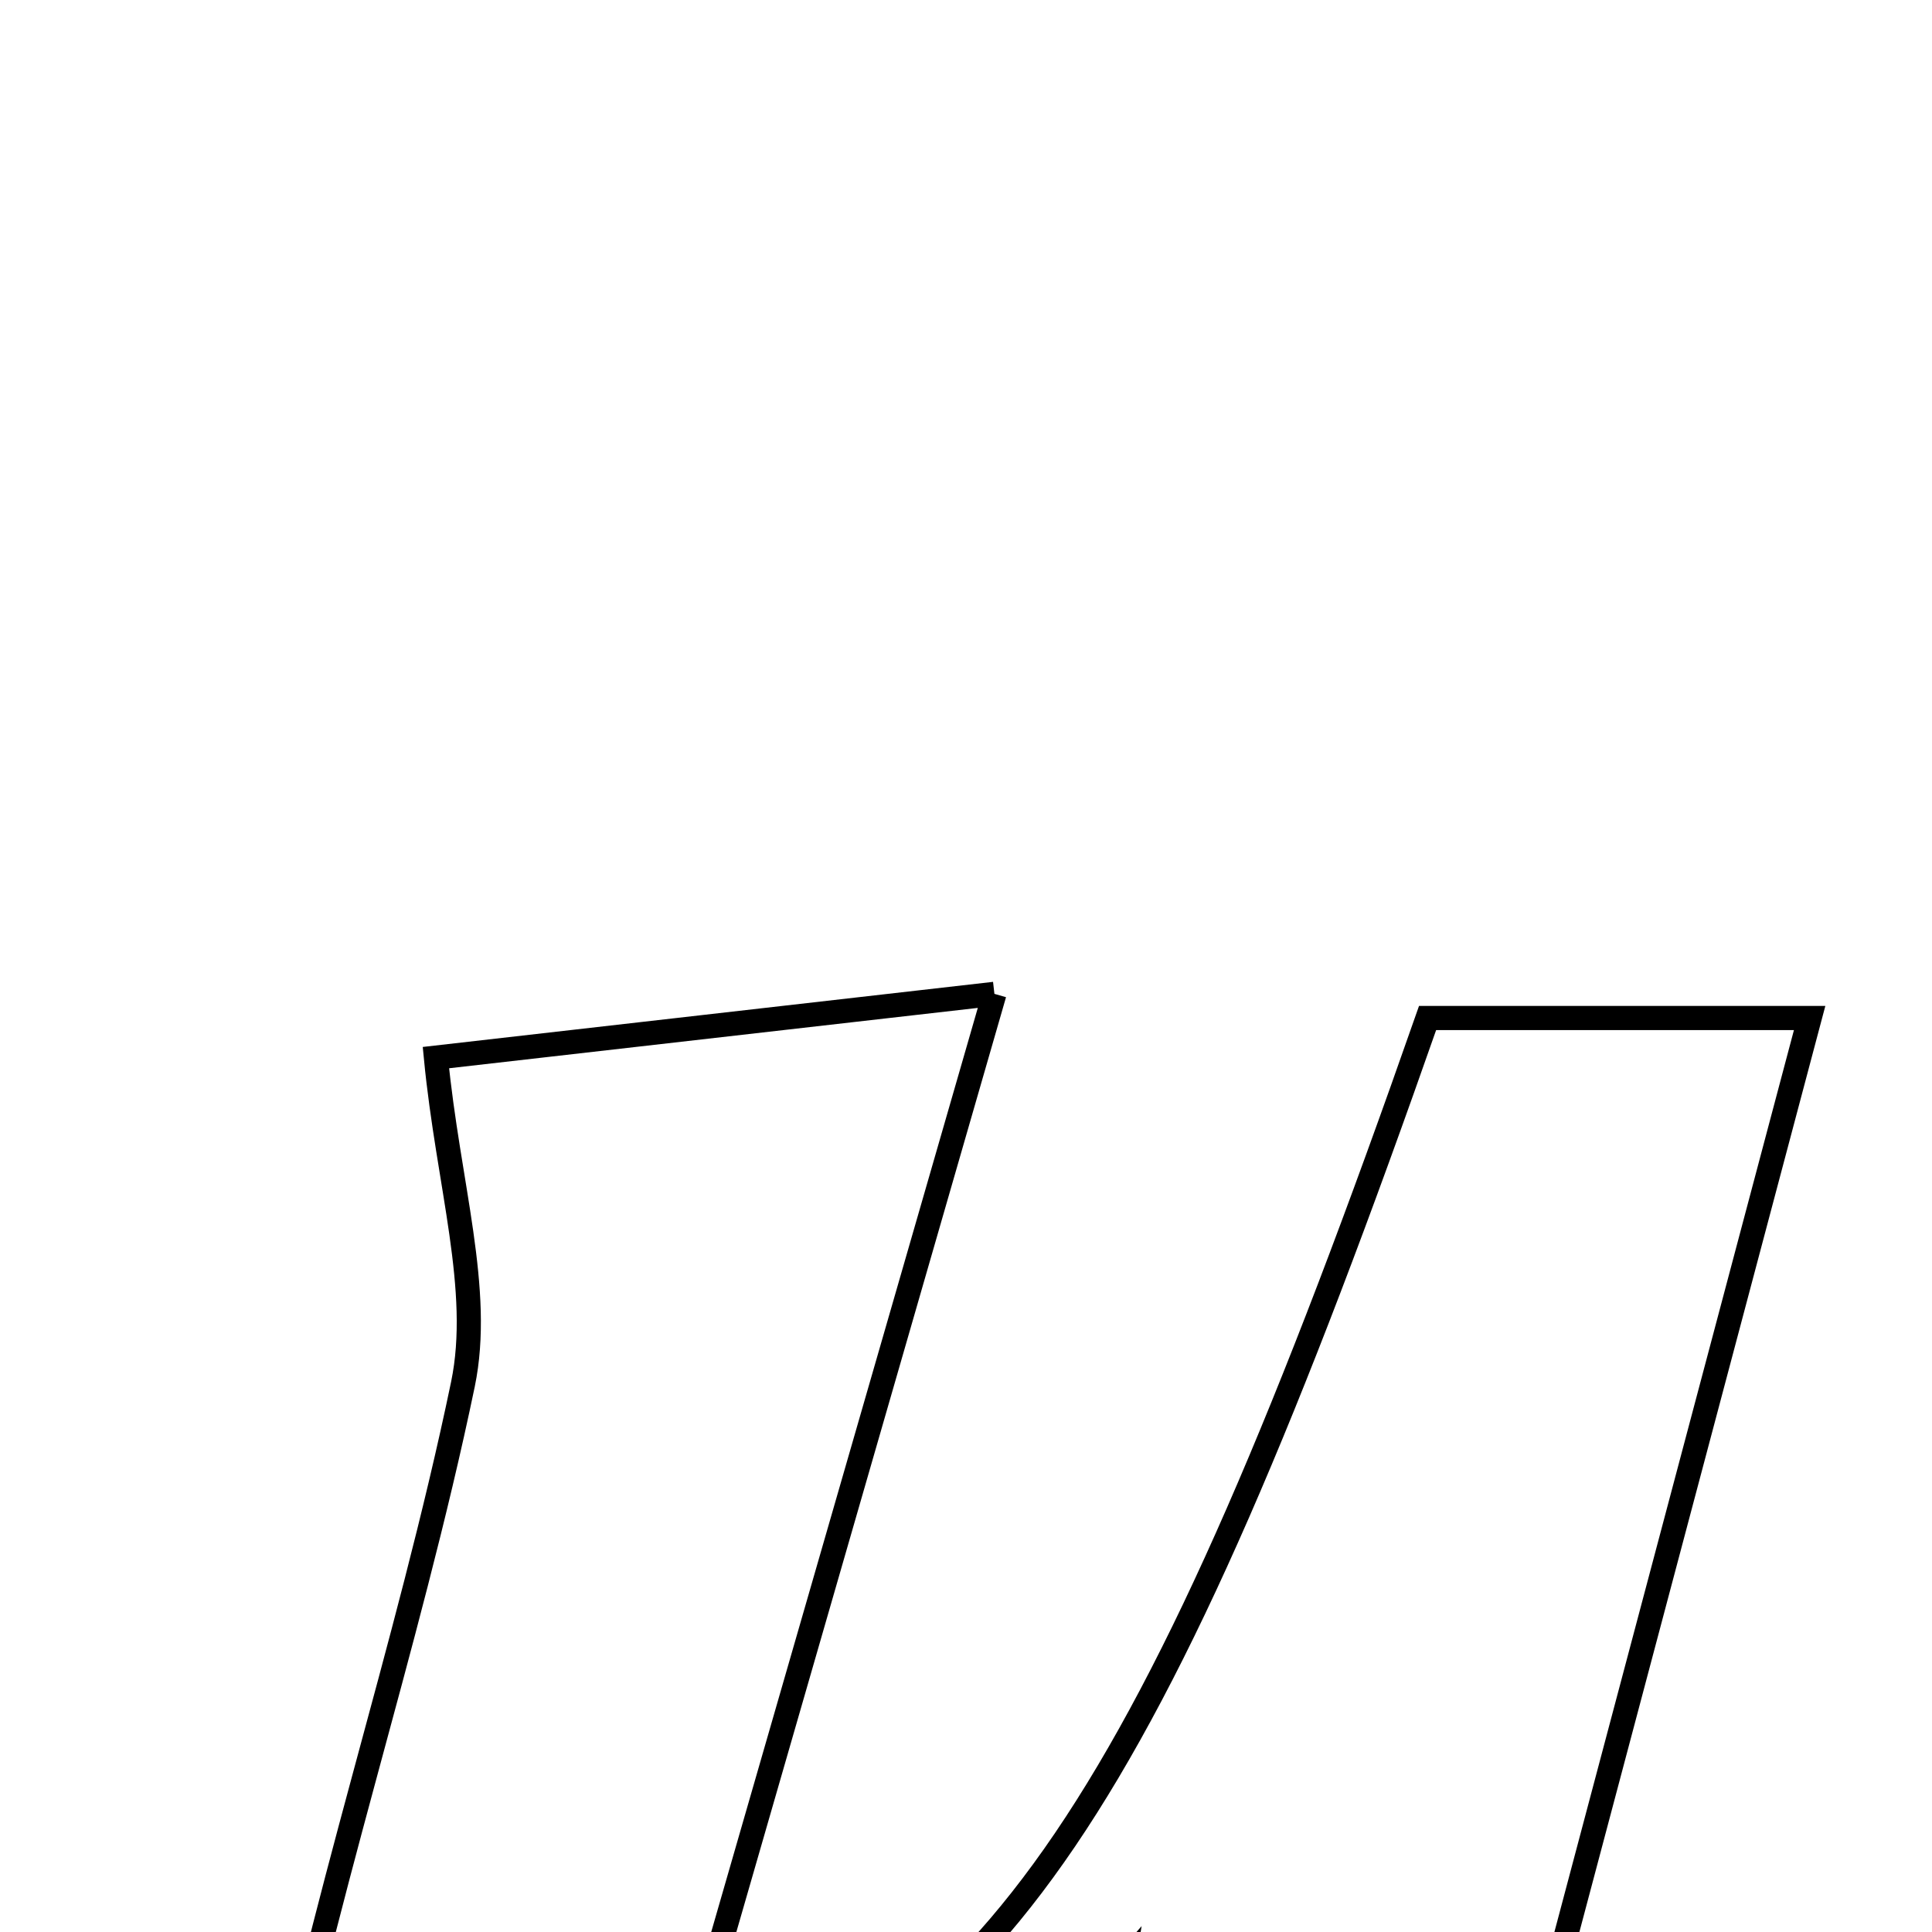 <svg xmlns="http://www.w3.org/2000/svg" viewBox="0.0 0.0 24.0 24.0" height="200px" width="200px"><path fill="none" stroke="black" stroke-width=".3" stroke-opacity="1.0"  filling="0" d="M12.353 12.346 C10.901 17.379 9.602 21.885 8.249 26.573 C12.308 25.441 14.311 22.431 17.734 12.646 C19.202 12.646 20.759 12.646 22.48 12.646 C21.101 17.837 19.763 22.877 18.237 28.622 C19.573 27.898 20.146 27.586 20.72 27.276 C21.705 28.874 16.904 31.912 14.764 30.865 C14.036 30.508 13.488 29.27 13.352 28.361 C13.204 27.371 13.63 26.293 13.946 24.423 C12.631 25.921 11.918 26.839 11.095 27.645 C10.133 28.587 9.202 29.713 8.025 30.24 C6.911 30.738 5.158 31.083 4.313 30.533 C3.528 30.022 3.126 28.156 3.335 27.032 C3.952 23.718 5.064 20.498 5.751 17.194 C5.993 16.022 5.567 14.713 5.415 13.138 C7.253 12.928 9.613 12.658 12.353 12.346"></path></svg>